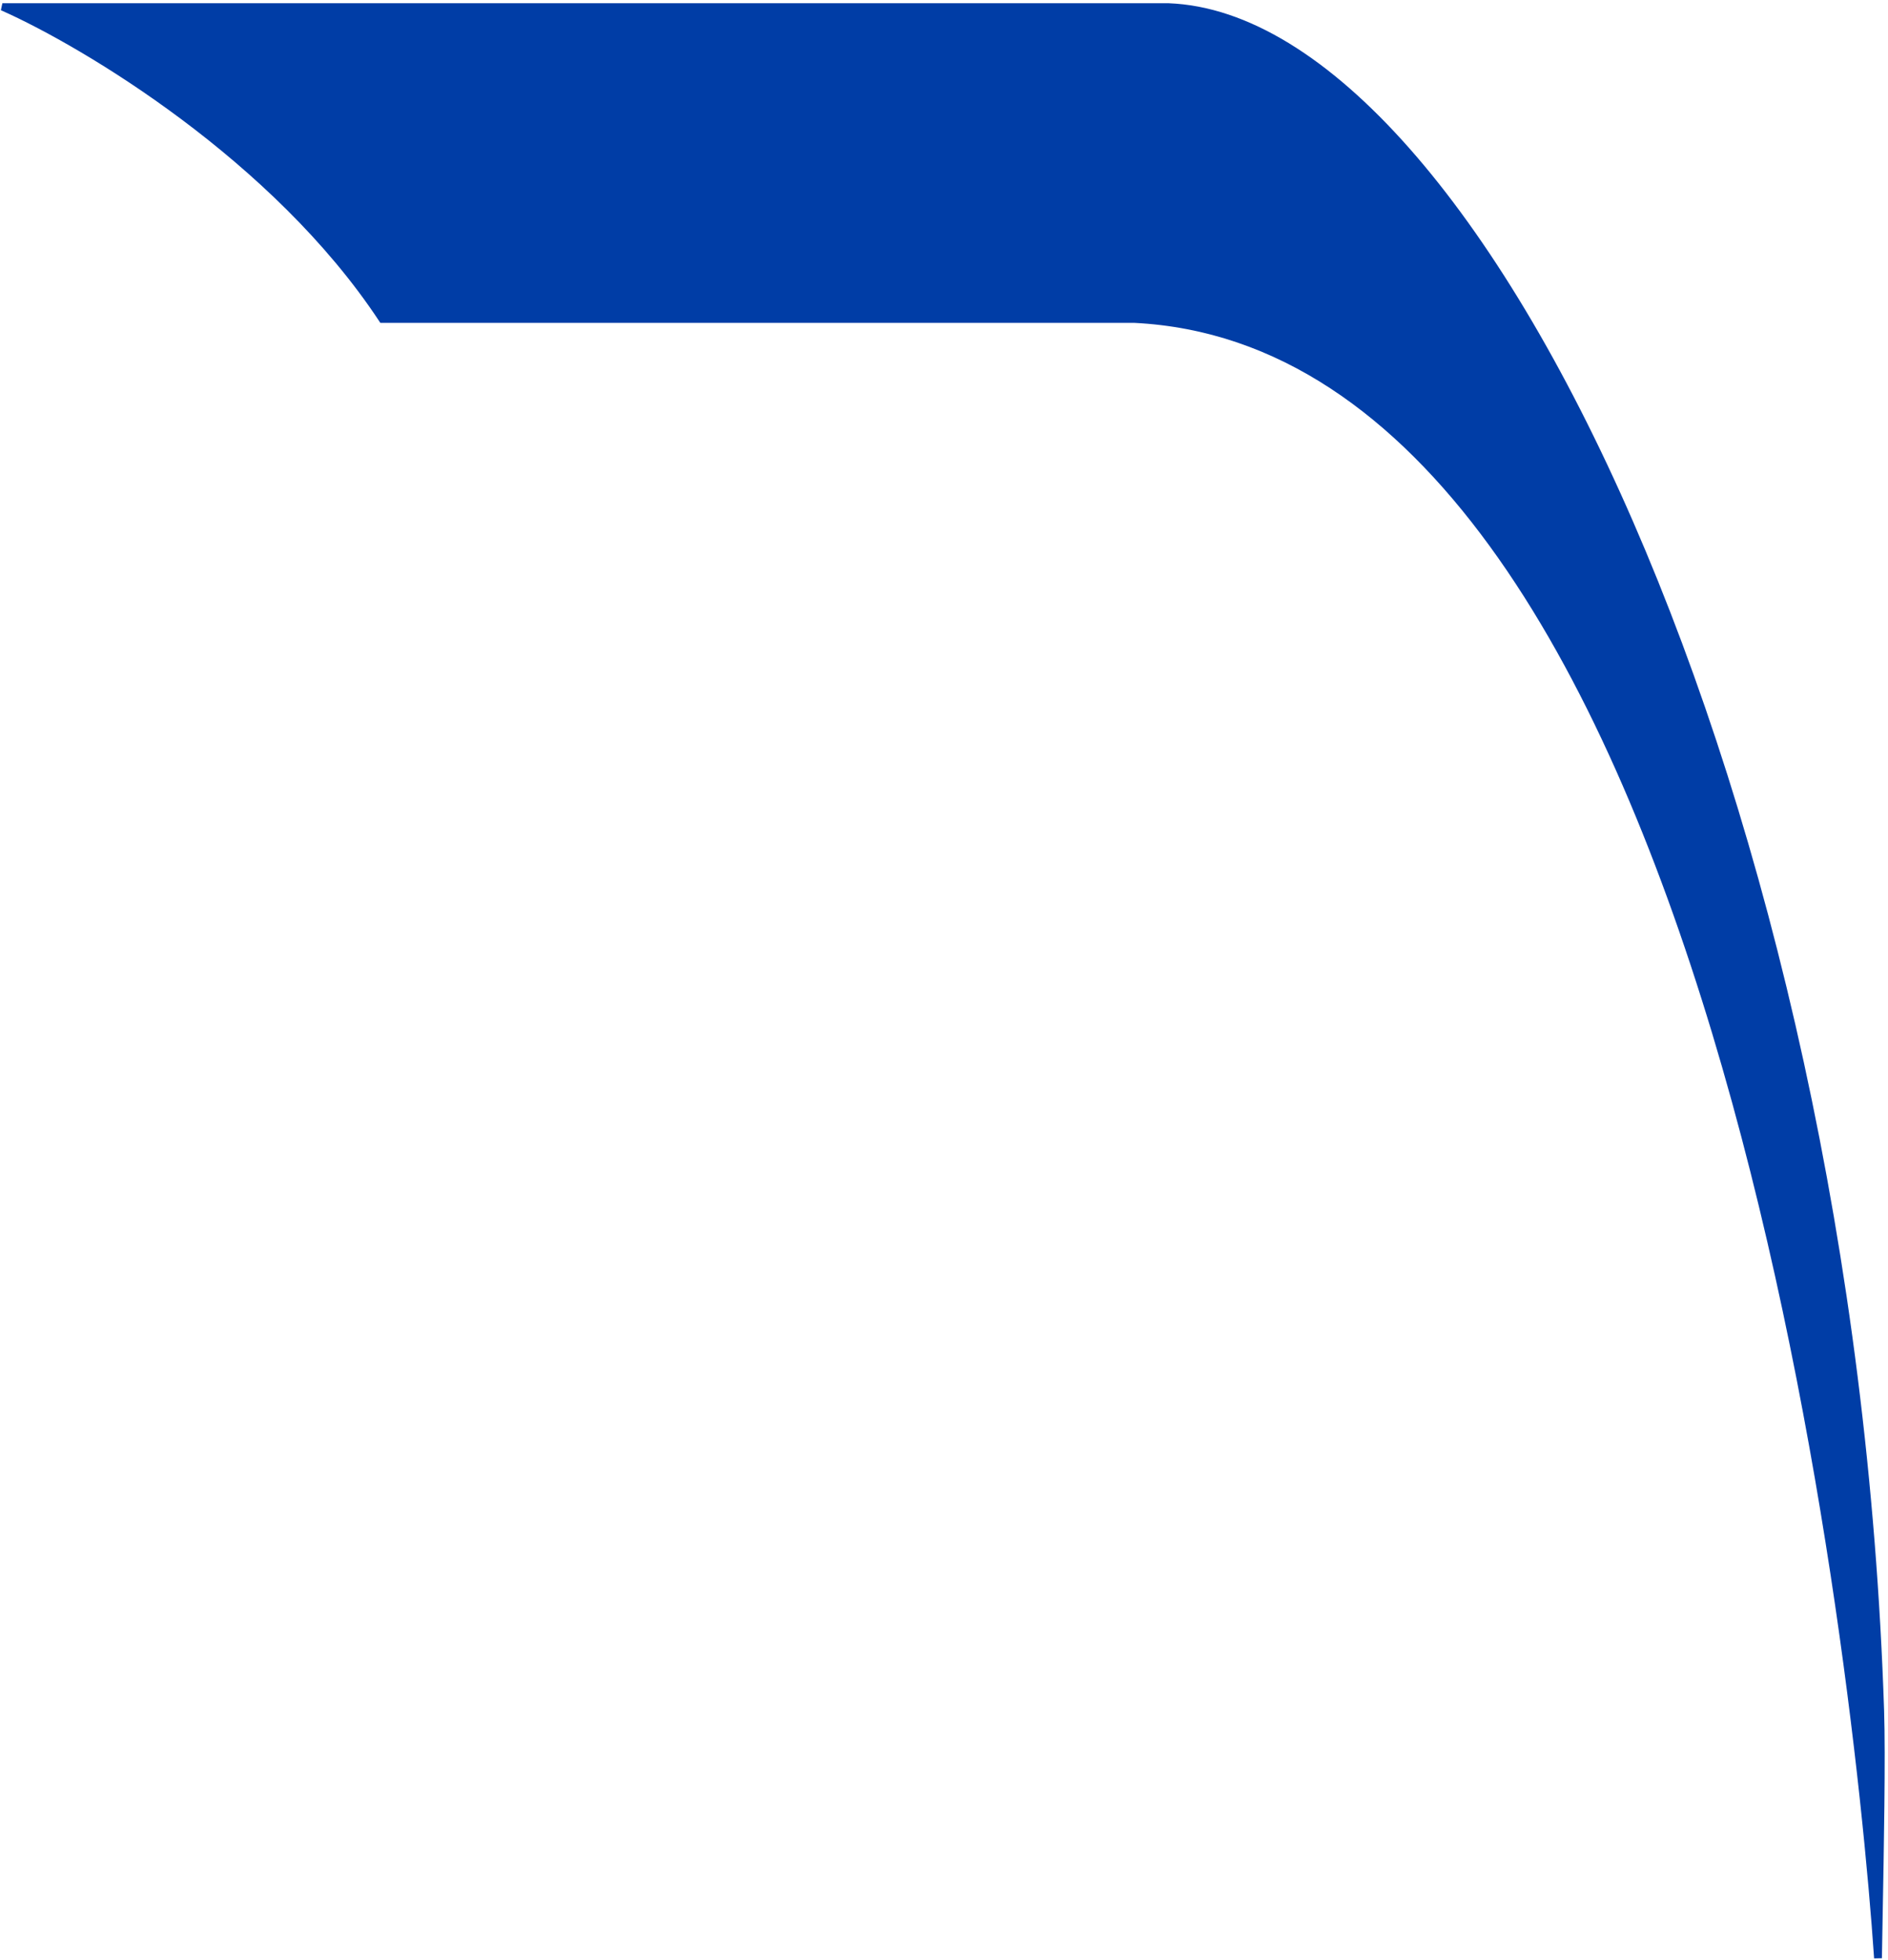 <svg width="474" height="492" viewBox="0 0 474 492" fill="none" xmlns="http://www.w3.org/2000/svg">
<path d="M374.356 136.724C350.5 103.996 321.079 82.38 284.854 80.552H96.028H95.759L95.611 80.328C68.882 39.853 21.256 11.419 0.796 2.27L1 1.313H293.395H293.405L293.415 1.314C313.051 2.079 333.582 15.058 353.42 37.517C373.27 59.988 392.491 92.022 409.506 131.063C443.536 209.148 468.771 315.343 472.52 429.357C472.898 440.863 472.46 464.58 472.159 480.853C472.087 484.788 472.022 488.288 471.979 491.075L470.98 491.101C468.302 452.223 458.09 351.346 430.341 259.284C416.466 213.251 398.217 169.457 374.356 136.724Z" fill="#003DA6" stroke="#003DA6"/>
</svg>
